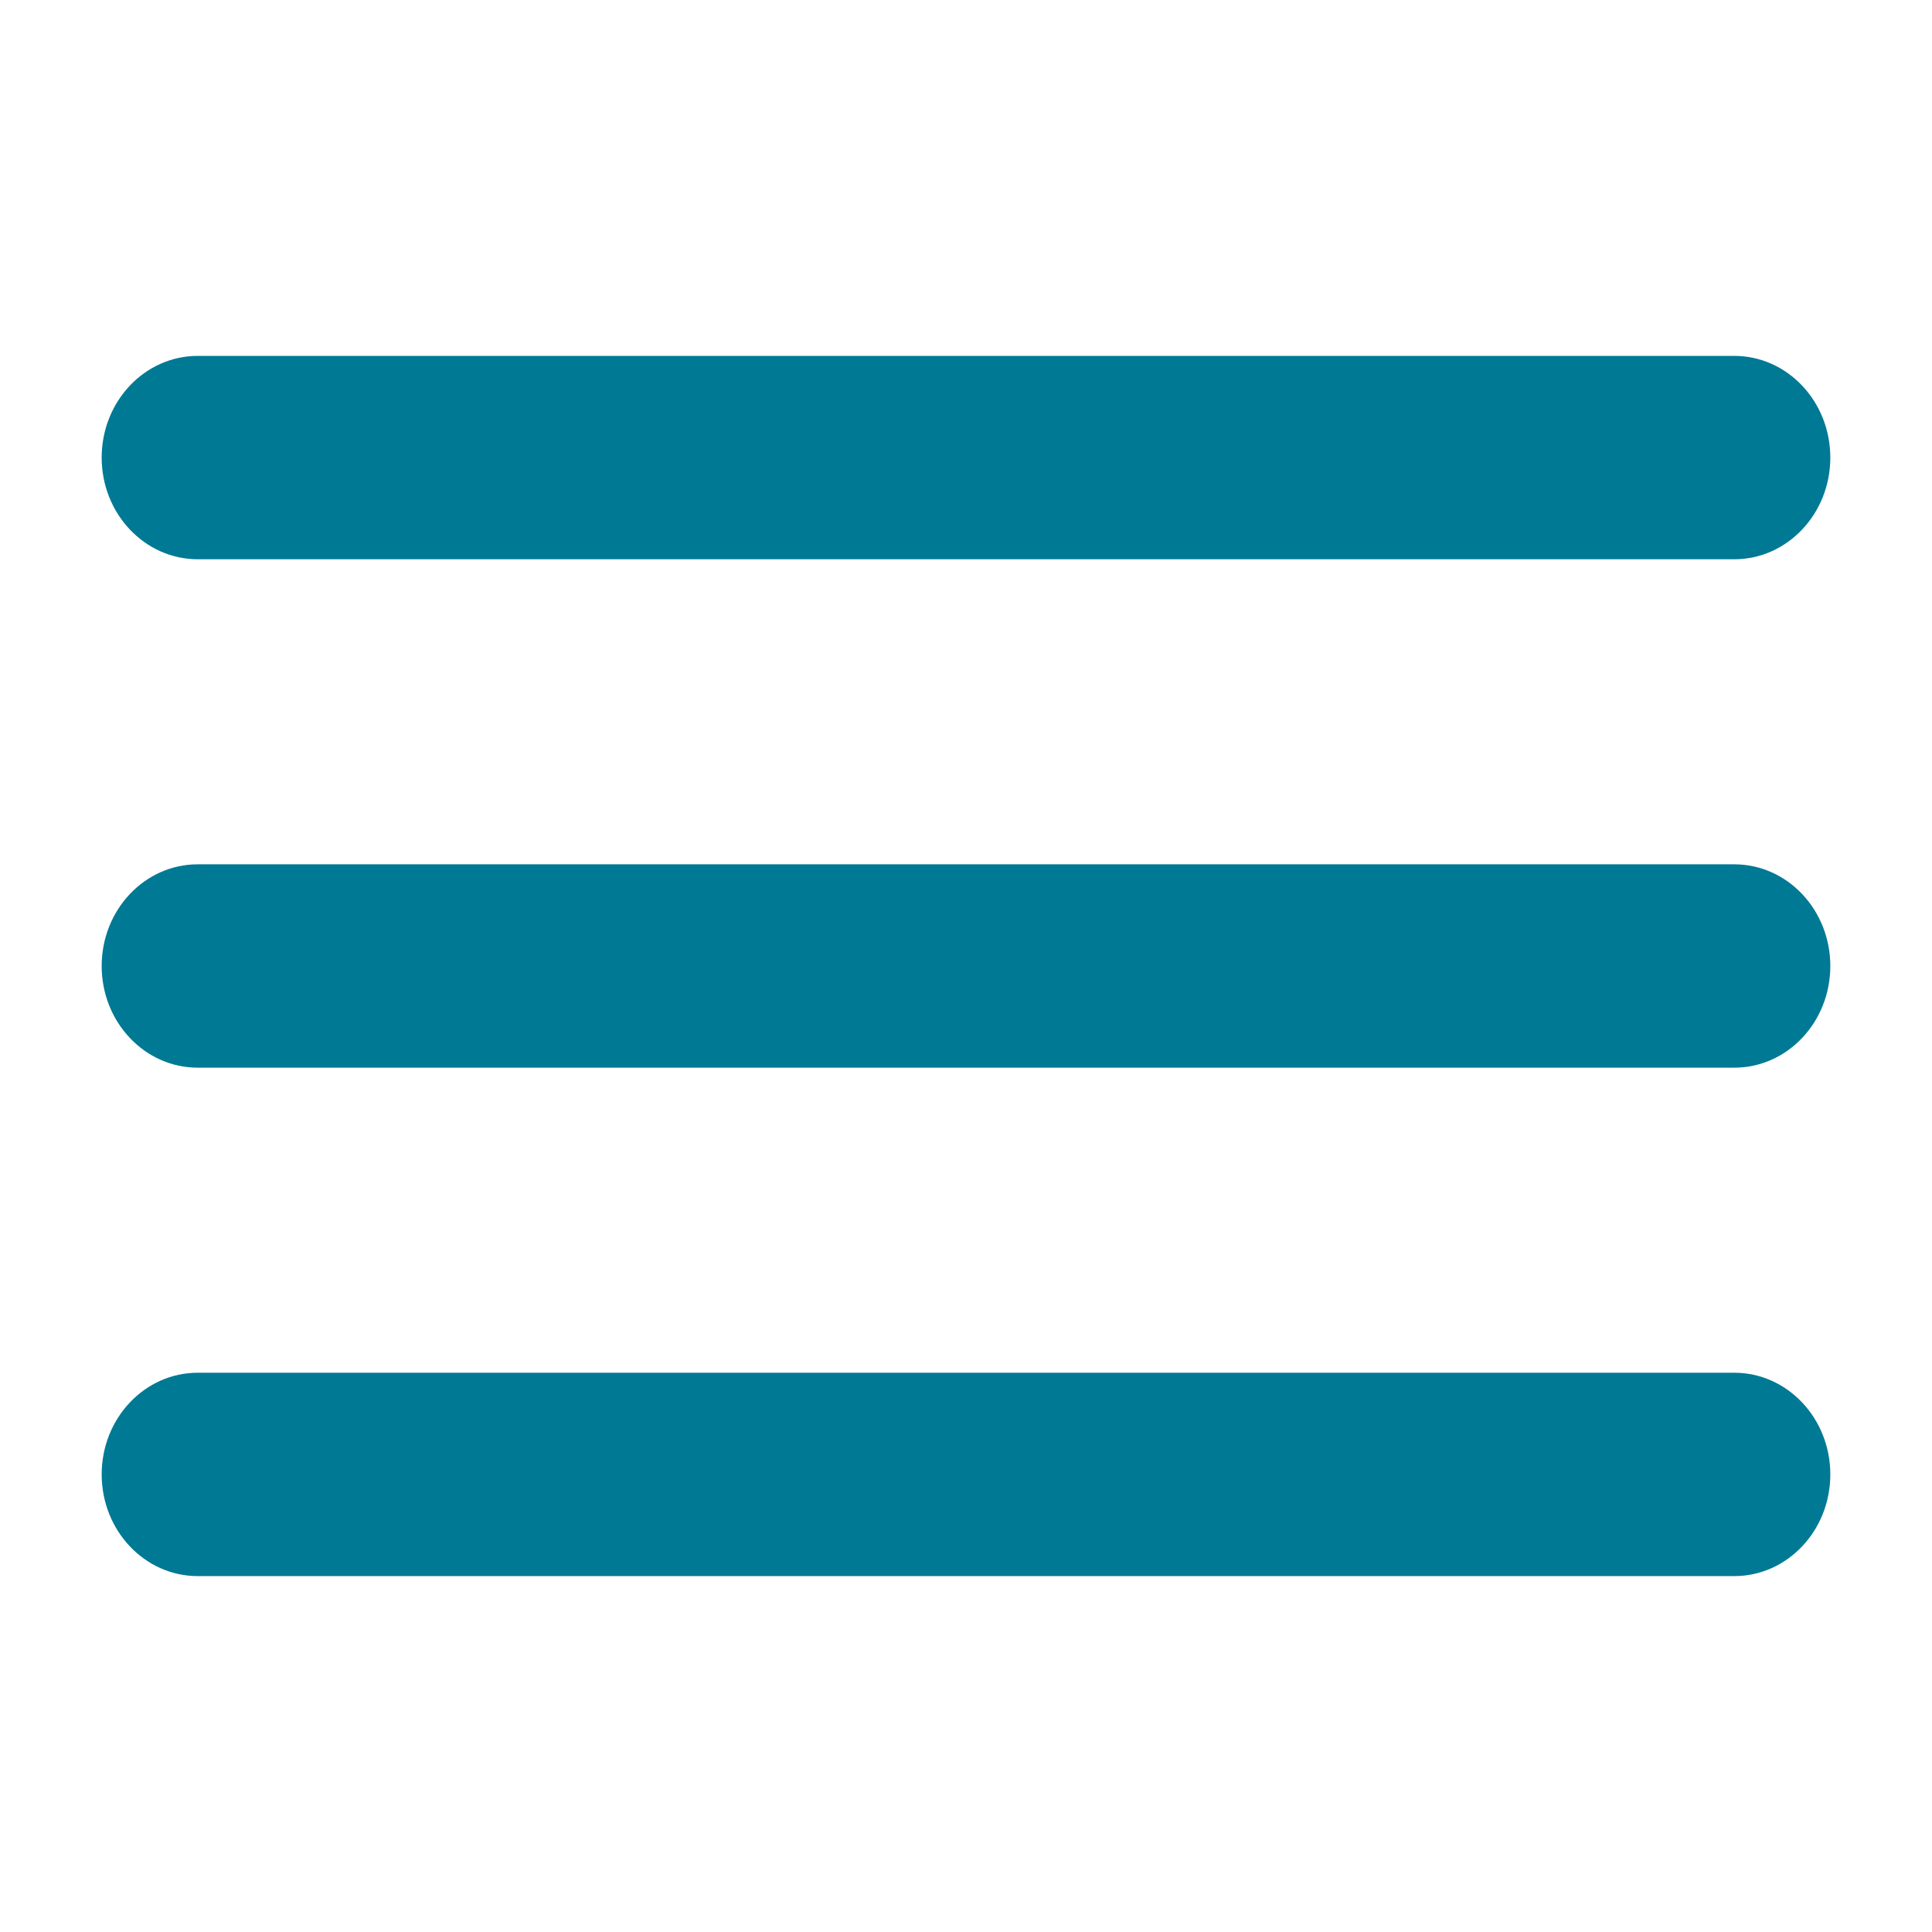 <svg width="38" height="38" viewBox="0 0 38 38" fill="none" xmlns="http://www.w3.org/2000/svg">
<path d="M2 9C2 7.895 2.846 7 3.889 7H34.111C35.154 7 36 7.895 36 9C36 10.105 35.154 11 34.111 11H3.889C2.846 11 2 10.105 2 9Z" fill="#007994"/>
<path d="M2 19C2 17.895 2.846 17 3.889 17H34.111C35.154 17 36 17.895 36 19C36 20.105 35.154 21 34.111 21H3.889C2.846 21 2 20.105 2 19Z" fill="#007994"/>
<path d="M2 29C2 27.895 2.846 27 3.889 27H34.111C35.154 27 36 27.895 36 29C36 30.105 35.154 31 34.111 31H3.889C2.846 31 2 30.105 2 29Z" fill="#007994"/>
</svg>
